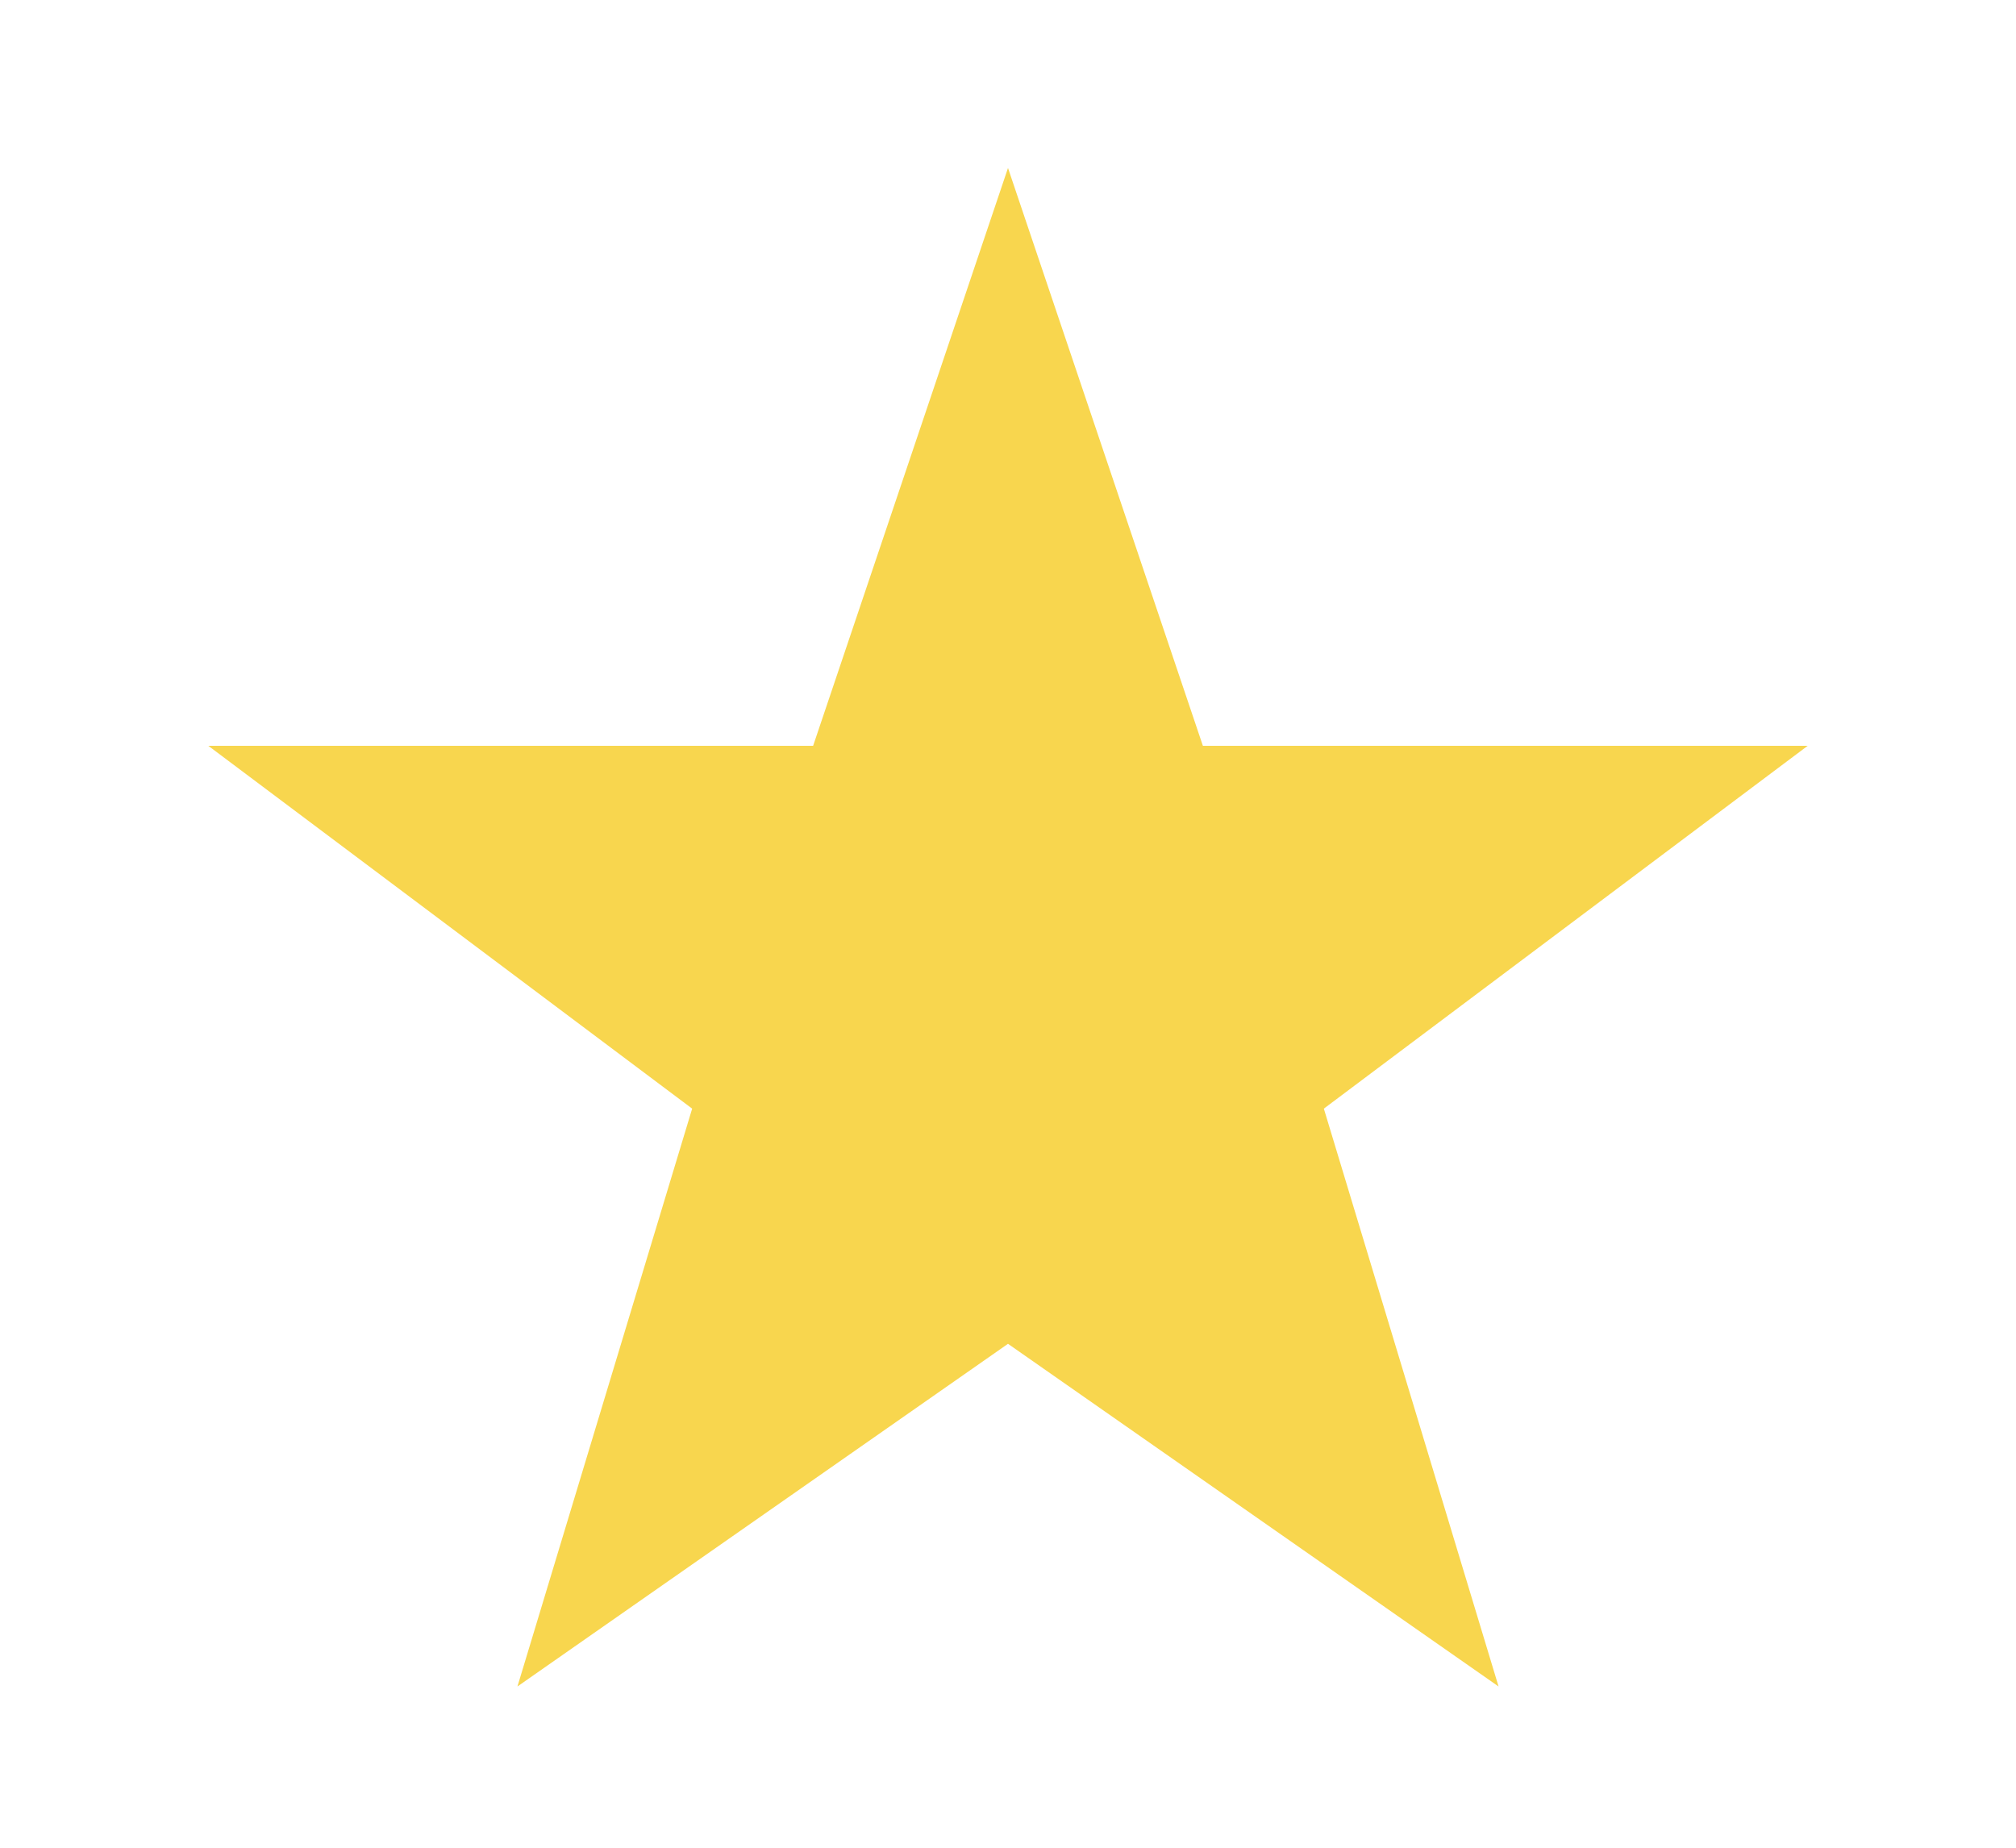 <?xml version="1.0" encoding="UTF-8" standalone="no"?>
<svg
   xmlns:dc="http://purl.org/dc/elements/1.1/"
   xmlns:cc="http://creativecommons.org/ns#"
   xmlns:rdf="http://www.w3.org/1999/02/22-rdf-syntax-ns#"
   xmlns:svg="http://www.w3.org/2000/svg"
   xmlns="http://www.w3.org/2000/svg"
   xmlns:sodipodi="http://sodipodi.sourceforge.net/DTD/sodipodi-0.dtd"
   xmlns:inkscape="http://www.inkscape.org/namespaces/inkscape"
   width="300px"
   height="275px"
   viewBox="0 0 300 275"
   version="1.1"
   id="svg2990"
   inkscape:version="0.47 r22583"
   sodipodi:docname="Five_Pointed_Star_Solid.svg">
  <defs
     id="defs2996">
    <inkscape:perspective
       sodipodi:type="inkscape:persp3d"
       inkscape:vp_x="0 : 137.5 : 1"
       inkscape:vp_y="0 : 1000 : 0"
       inkscape:vp_z="300 : 137.5 : 1"
       inkscape:persp3d-origin="150 : 91.666667 : 1"
       id="perspective3000" />
  </defs>
  <sodipodi:namedview
     pagecolor="#ffffff"
     bordercolor="#666666"
     borderopacity="1"
     objecttolerance="10"
     gridtolerance="10"
     guidetolerance="10"
     inkscape:pageopacity="0"
     inkscape:pageshadow="2"
     inkscape:window-width="655"
     inkscape:window-height="488"
     id="namedview2994"
     showgrid="false"
     inkscape:zoom="0.85818182"
     inkscape:cx="150"
     inkscape:cy="137.5"
     inkscape:window-x="0"
     inkscape:window-y="0"
     inkscape:window-maximized="0"
     inkscape:current-layer="svg2990" />
  <polygon
     fill="black"
     stroke="black"
     stroke-width="10"
     color="blue"
     points="150,25 179,111 269,111 197,165 223,251 150,200 77,251 103,165 31,111 121,111"
     id="polygon2992"
     style="fill:#f8d64e;fill-opacity:1;stroke:#000000;stroke-opacity:1;stroke-width:0;stroke-miterlimit:4;stroke-dasharray:none" />
</svg>
